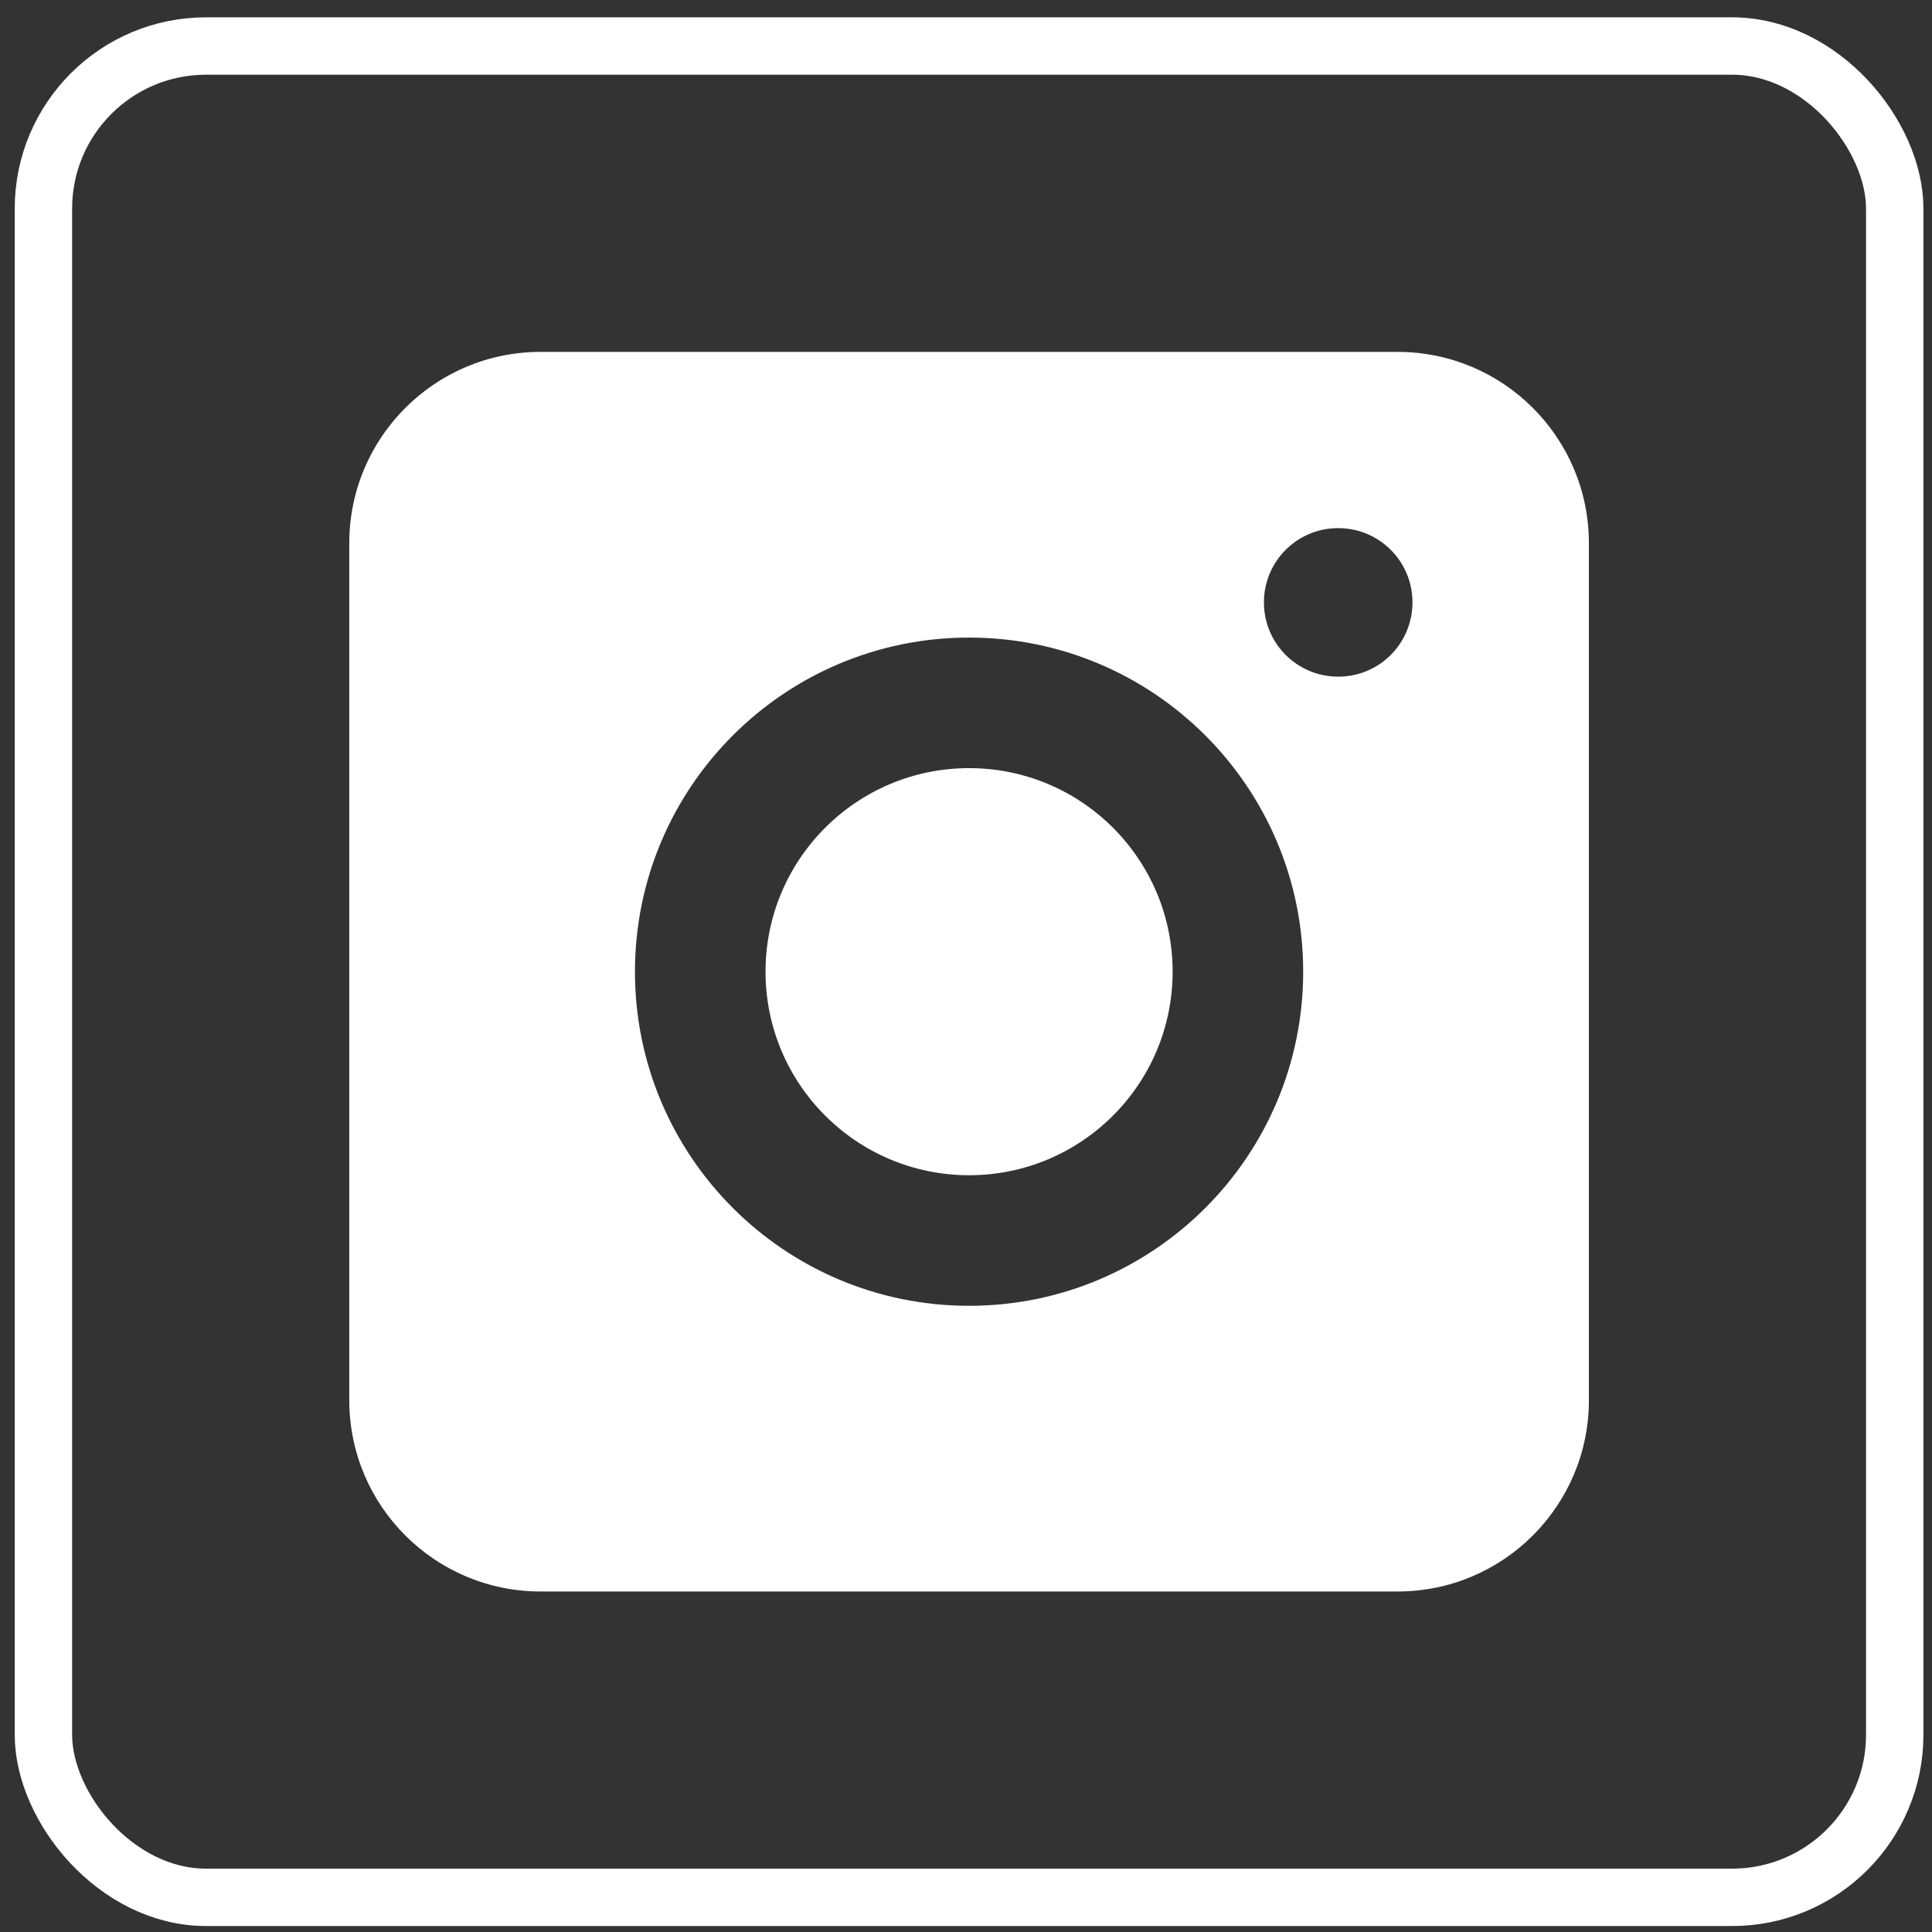 <svg width="101" height="101" viewBox="0 0 101 101" fill="none" xmlns="http://www.w3.org/2000/svg">
<rect x="0" y="0" width="101" height="101" fill="#333333" stroke="none"/>
<rect x="2.27" y="2.406" width="96.782" height="96.782" rx="8.5" stroke="white" stroke-width="3"/>
<path fill-rule="evenodd" clip-rule="evenodd" d="M18.259 28.396C18.259 22.873 22.736 18.396 28.259 18.396H73.063C78.585 18.396 83.063 22.873 83.063 28.396V73.199C83.063 78.722 78.585 83.199 73.063 83.199H28.259C22.736 83.199 18.259 78.722 18.259 73.199V28.396ZM68.127 50.797C68.127 60.444 60.307 68.264 50.661 68.264C41.014 68.264 33.194 60.444 33.194 50.797C33.194 41.151 41.014 33.331 50.661 33.331C60.307 33.331 68.127 41.151 68.127 50.797ZM66.075 31.491C66.075 33.639 67.81 35.374 69.958 35.374C70.468 35.375 70.973 35.275 71.445 35.08C71.916 34.885 72.344 34.599 72.705 34.238C73.066 33.878 73.351 33.449 73.546 32.978C73.741 32.507 73.841 32.001 73.841 31.491C73.841 29.343 72.106 27.609 69.958 27.609C67.81 27.609 66.075 29.343 66.075 31.491Z" fill="white"/>
<circle cx="50.661" cy="50.797" r="10.641" fill="white"/>
</svg>

